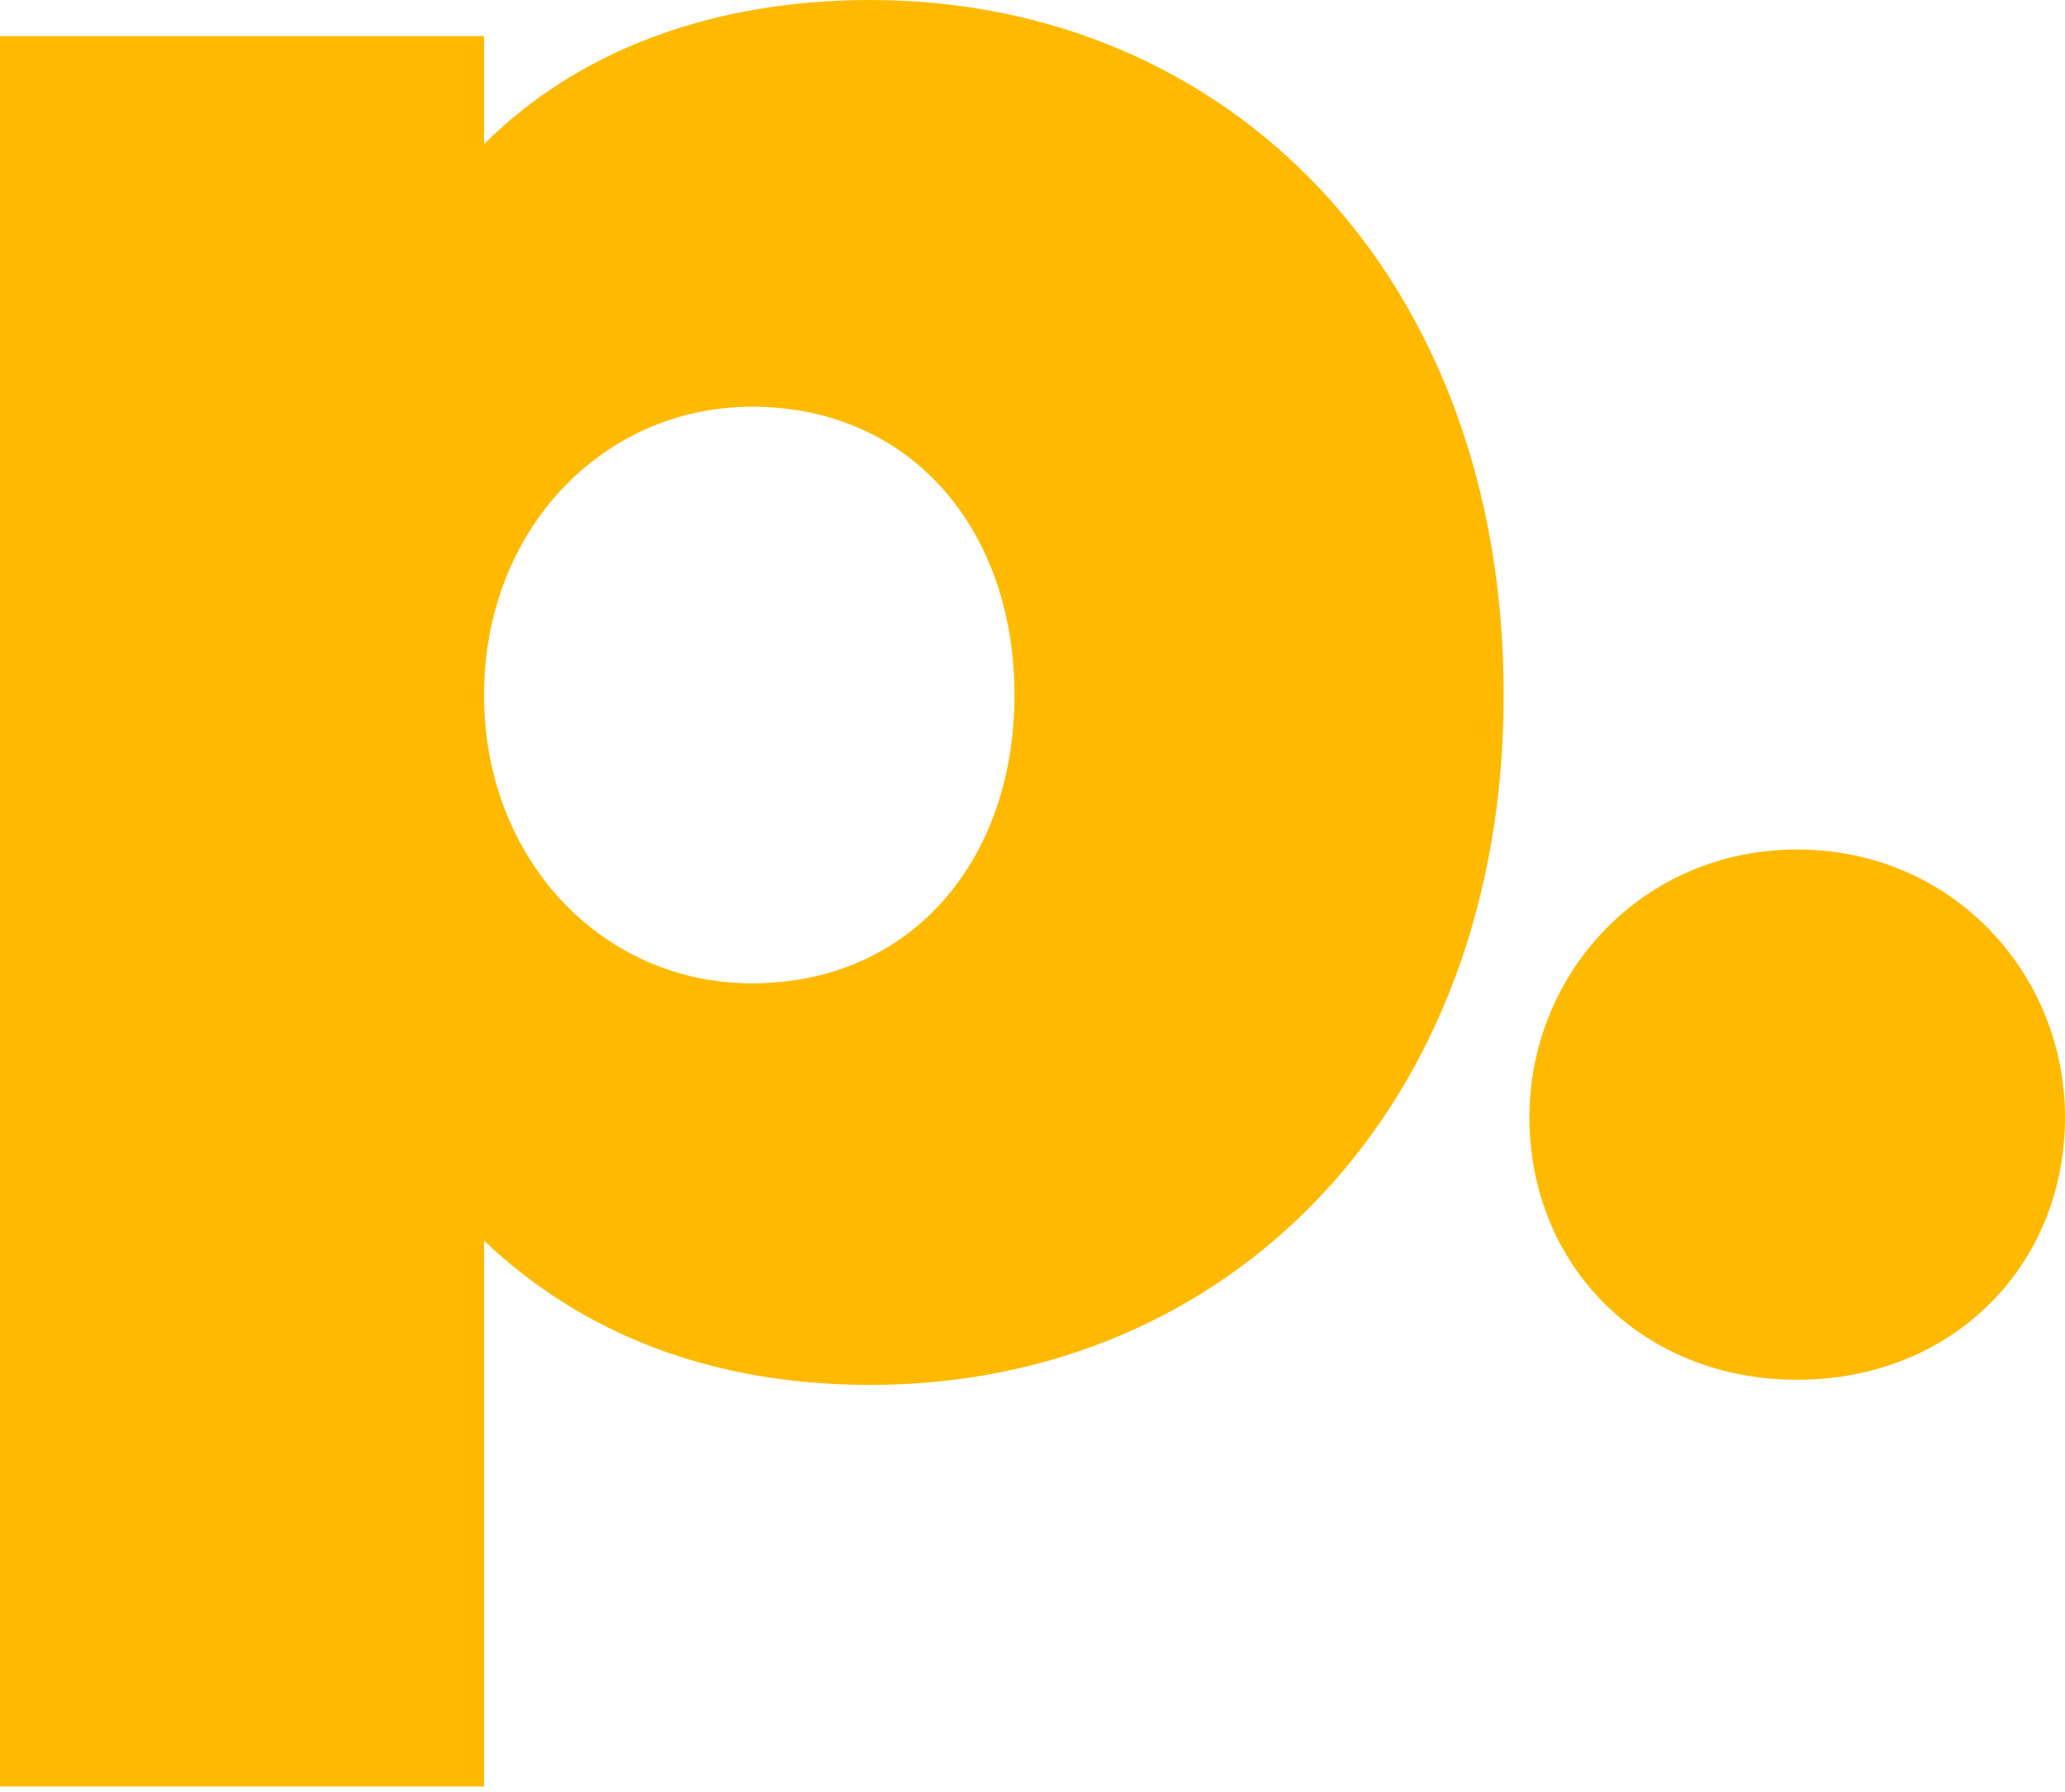 <?xml version="1.0" encoding="utf-8"?>
<!-- Generator: Adobe Illustrator 19.2.1, SVG Export Plug-In . SVG Version: 6.00 Build 0)  -->
<svg version="1.1" id="Layer_1" xmlns="http://www.w3.org/2000/svg" xmlns:xlink="http://www.w3.org/1999/xlink" x="0px" y="0px"
	 viewBox="0 0 40.1 34.8" style="enable-background:new 0 0 40.1 34.8;" xml:space="preserve">
<style type="text/css">
	.st0{fill:#FFBA00;}
</style>
<path class="st0" d="M29.2,13.5c0,8-5.3,13.4-12.3,13.4c-3.1,0-5.6-1-7.5-2.8v10.6H0v-34h9.4v2.1C11.2,1,13.8,0,16.9,0
	C23.9,0,29.2,5.4,29.2,13.5z M19.7,13.5c0-3.2-2-5.6-5.1-5.6c-2.9,0-5.2,2.4-5.2,5.6s2.3,5.6,5.2,5.6C17.7,19.1,19.7,16.7,19.7,13.5
	z"/>
<path class="st0" d="M40.1,21.7c0,2.9-2.2,5.1-5.2,5.1s-5.2-2.2-5.2-5.1c0-2.8,2.2-5.2,5.2-5.2S40.1,18.9,40.1,21.7z"/>
</svg>
